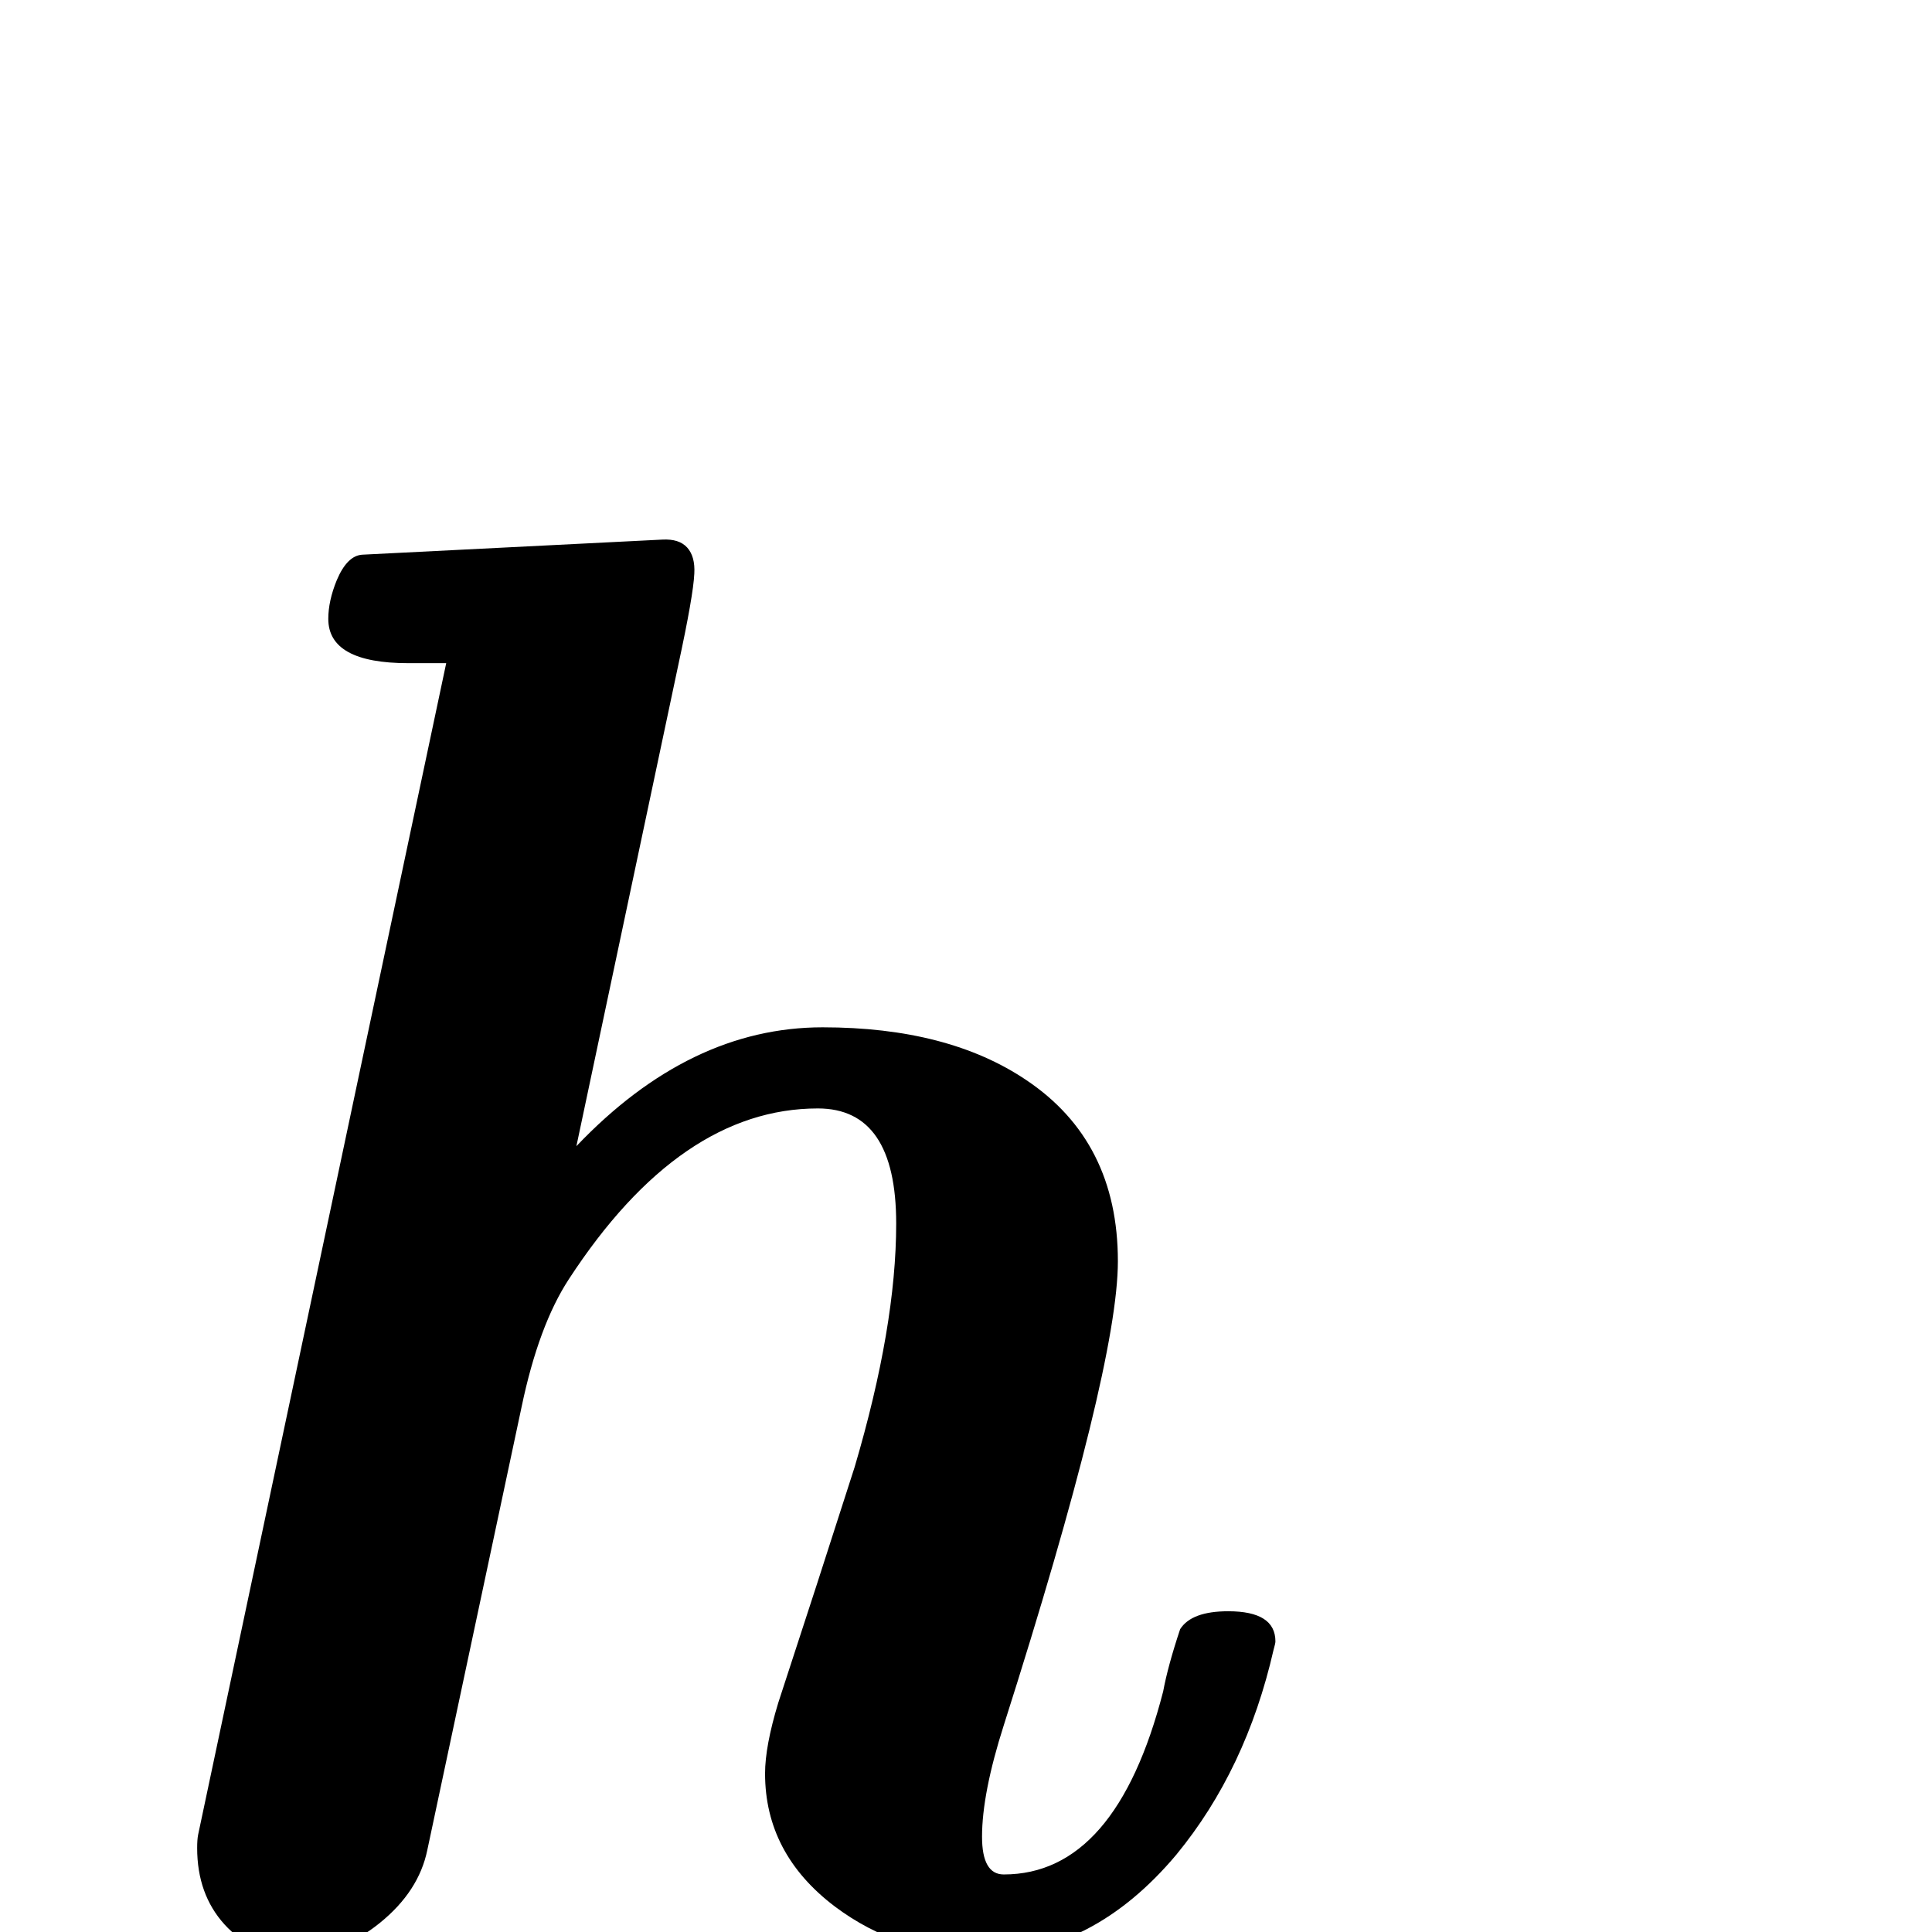 <?xml version="1.0" standalone="no"?>
<!DOCTYPE svg PUBLIC "-//W3C//DTD SVG 1.1//EN" "http://www.w3.org/Graphics/SVG/1.1/DTD/svg11.dtd" >
<svg viewBox="0 -442 2048 2048">
  <g transform="matrix(1 0 0 -1 0 1606)">
   <path fill="currentColor"
d="M1352 308q0 -2 -2 -9q-29 -127 -103 -217q-89 -106 -206 -106q-88 0 -156 51q-74 56 -74 141q0 29 14 75q41 125 81 250q44 149 44 258q0 122 -83 122q-146 0 -264 -181q-32 -49 -50 -135l-100 -470q-9 -44 -50.5 -77.5t-87.5 -33.5q-48 0 -77 32t-29 81q0 9 1 14
l263 1242h-40q-85 0 -85 47q0 19 9 41q11 26 27 27l318 16q18 1 26.5 -8.5t7.5 -27.5q-1 -23 -17 -97l-108 -510q120 126 261 126q133 0 216 -56q97 -65 97 -192q0 -112 -121 -492q-23 -72 -23 -118q0 -40 23 -40q119 0 169 194q5 27 18 66q12 19 51 19q50 0 50 -32z" />
  </g>

</svg>
